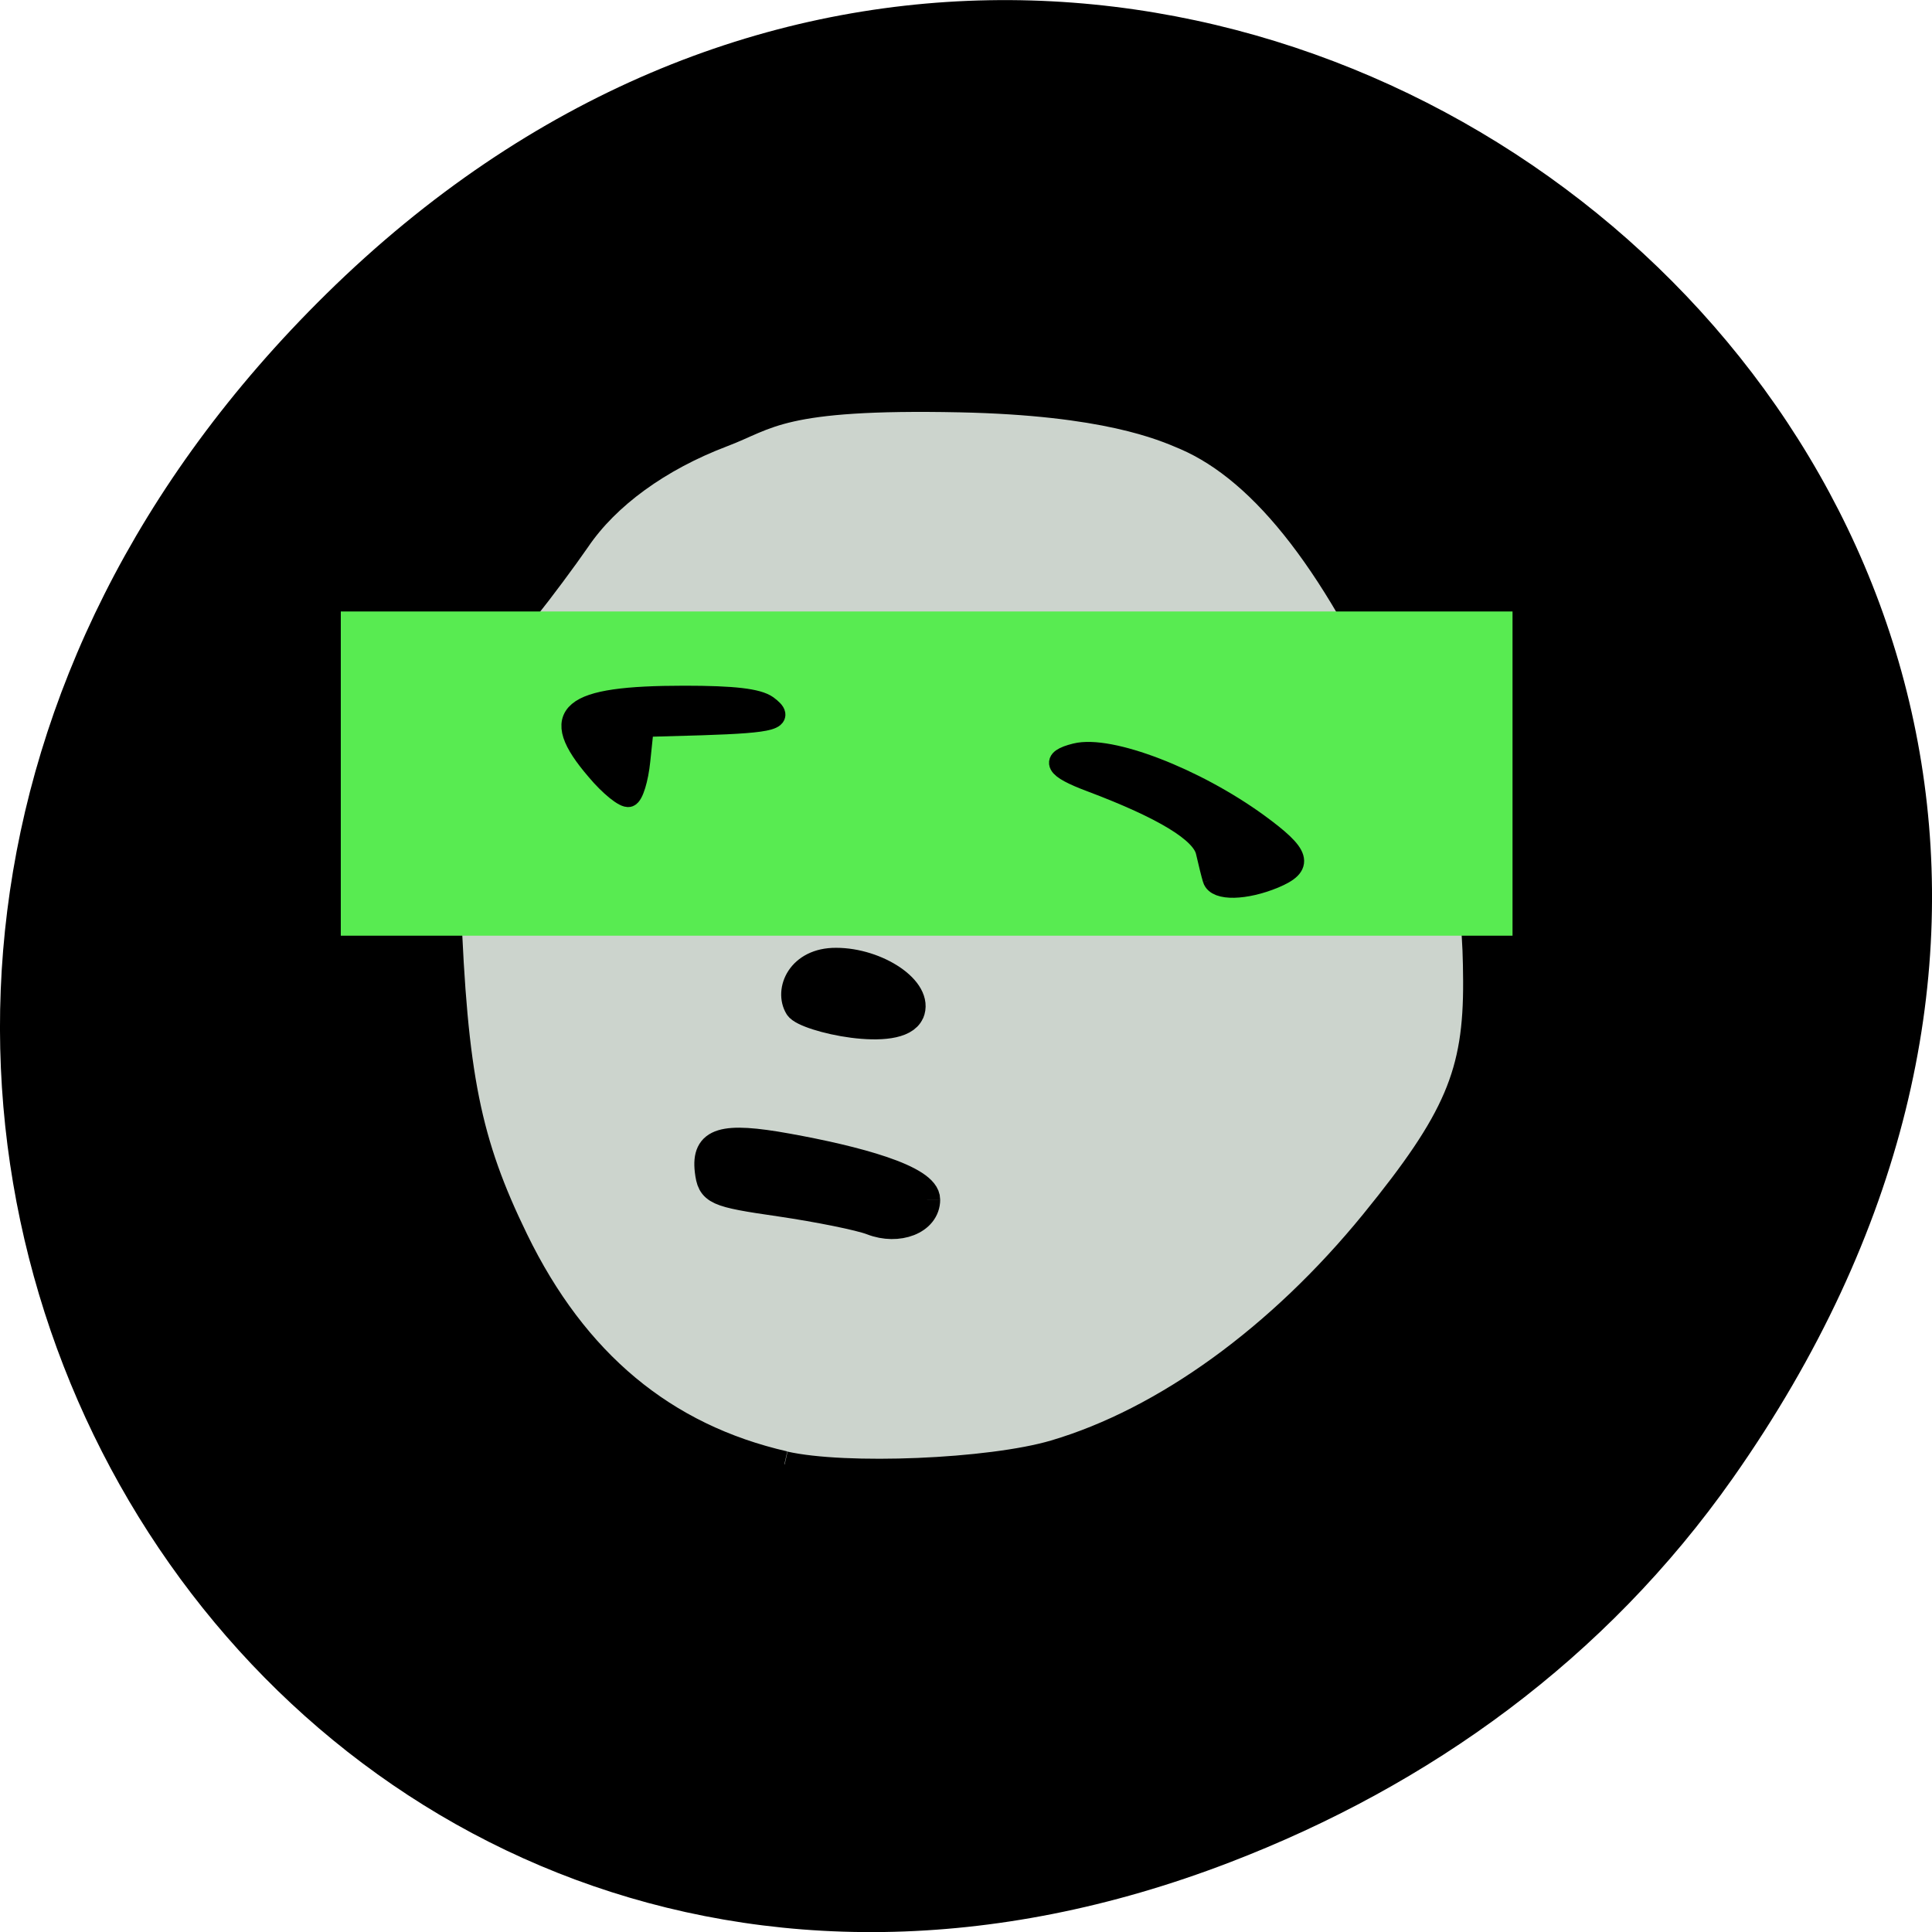 <svg xmlns="http://www.w3.org/2000/svg" viewBox="0 0 32 32"><path d="m 28.703 24.48 c 11.508 -16.367 -9.742 -32.949 -23.297 -19.613 c -12.773 12.563 -0.934 32.09 14.961 25.98 c 3.316 -1.273 6.223 -3.363 8.336 -6.367"/><g transform="matrix(0.125 0 0 0.125 27.401 18.338)"><path d="m -115.27 47.3 c -15.969 -3.656 -27.75 -13.469 -35.656 -29.719 c -6.281 -12.906 -8.06 -21.656 -8.938 -44.625 l -0.75 -18.938 l 3.719 -7.75 c 2.031 -4.25 5.344 -9.781 7.344 -12.281 c 2.031 -2.531 5.094 -6.656 6.844 -9.188 c 3.938 -5.813 10.813 -10.781 19.19 -13.969 c 6.156 -2.313 7.594 -5.125 31.5 -4.625 c 19.281 0.406 26.813 3.688 29.875 5 c 10.563 4.563 20.344 17.313 29.813 38.781 c 7.5 17.03 8.656 21.469 8.719 33.31 c 0.063 12.25 -2.563 18.375 -13.625 31.969 c -12.406 15.219 -27.625 26.25 -42.22 30.562 c -8.563 2.531 -27.75 3.313 -35.781 1.5 m 18.875 -35.09 c 0 -2.906 -9.5 -5.406 -18.5 -7.03 c -8.625 -1.563 -11.03 -0.813 -10.563 3.219 c 0.344 2.813 0.906 3.094 9.594 4.344 c 5.063 0.75 10.531 1.844 12.13 2.469 c 3.469 1.344 7.344 -0.063 7.344 -3 m -2.125 -24.688 c 1.344 -3.125 -4.5 -6.938 -9.938 -6.938 c -4.844 -0.031 -6.438 3.969 -5.094 6.156 c 0.969 1.563 13.469 4.375 15.03 0.75" fill="#ccd4cd" stroke="#000" stroke-width="3.455"/><path d="m -174.05 -64.42 h 154 v 40.44 h -154" fill="#58eb51" stroke="#58eb51" stroke-width="2.519"/><g stroke="#000" stroke-width="2.725"><path d="m -140.18 -44.638 c -6.469 -7.531 -3.75 -9.844 11.656 -9.844 c 6.563 0 9.719 0.375 11 1.281 c 2.438 1.813 0.906 2.25 -8.688 2.563 l -7.719 0.219 l -0.469 4.5 c -0.25 2.438 -0.906 4.594 -1.469 4.781 c -0.563 0.188 -2.531 -1.375 -4.313 -3.5"/><path d="m -58.49 -30.2 c -0.188 -0.625 -0.594 -2.25 -0.906 -3.625 c -0.563 -2.594 -5.656 -5.688 -15.281 -9.313 c -4.844 -1.813 -5.406 -2.875 -2 -3.719 c 4.531 -1.125 15.812 3.219 24.16 9.281 c 5.688 4.156 6.094 5.563 2.156 7.219 c -3.844 1.594 -7.656 1.688 -8.125 0.156"/></g></g></svg>